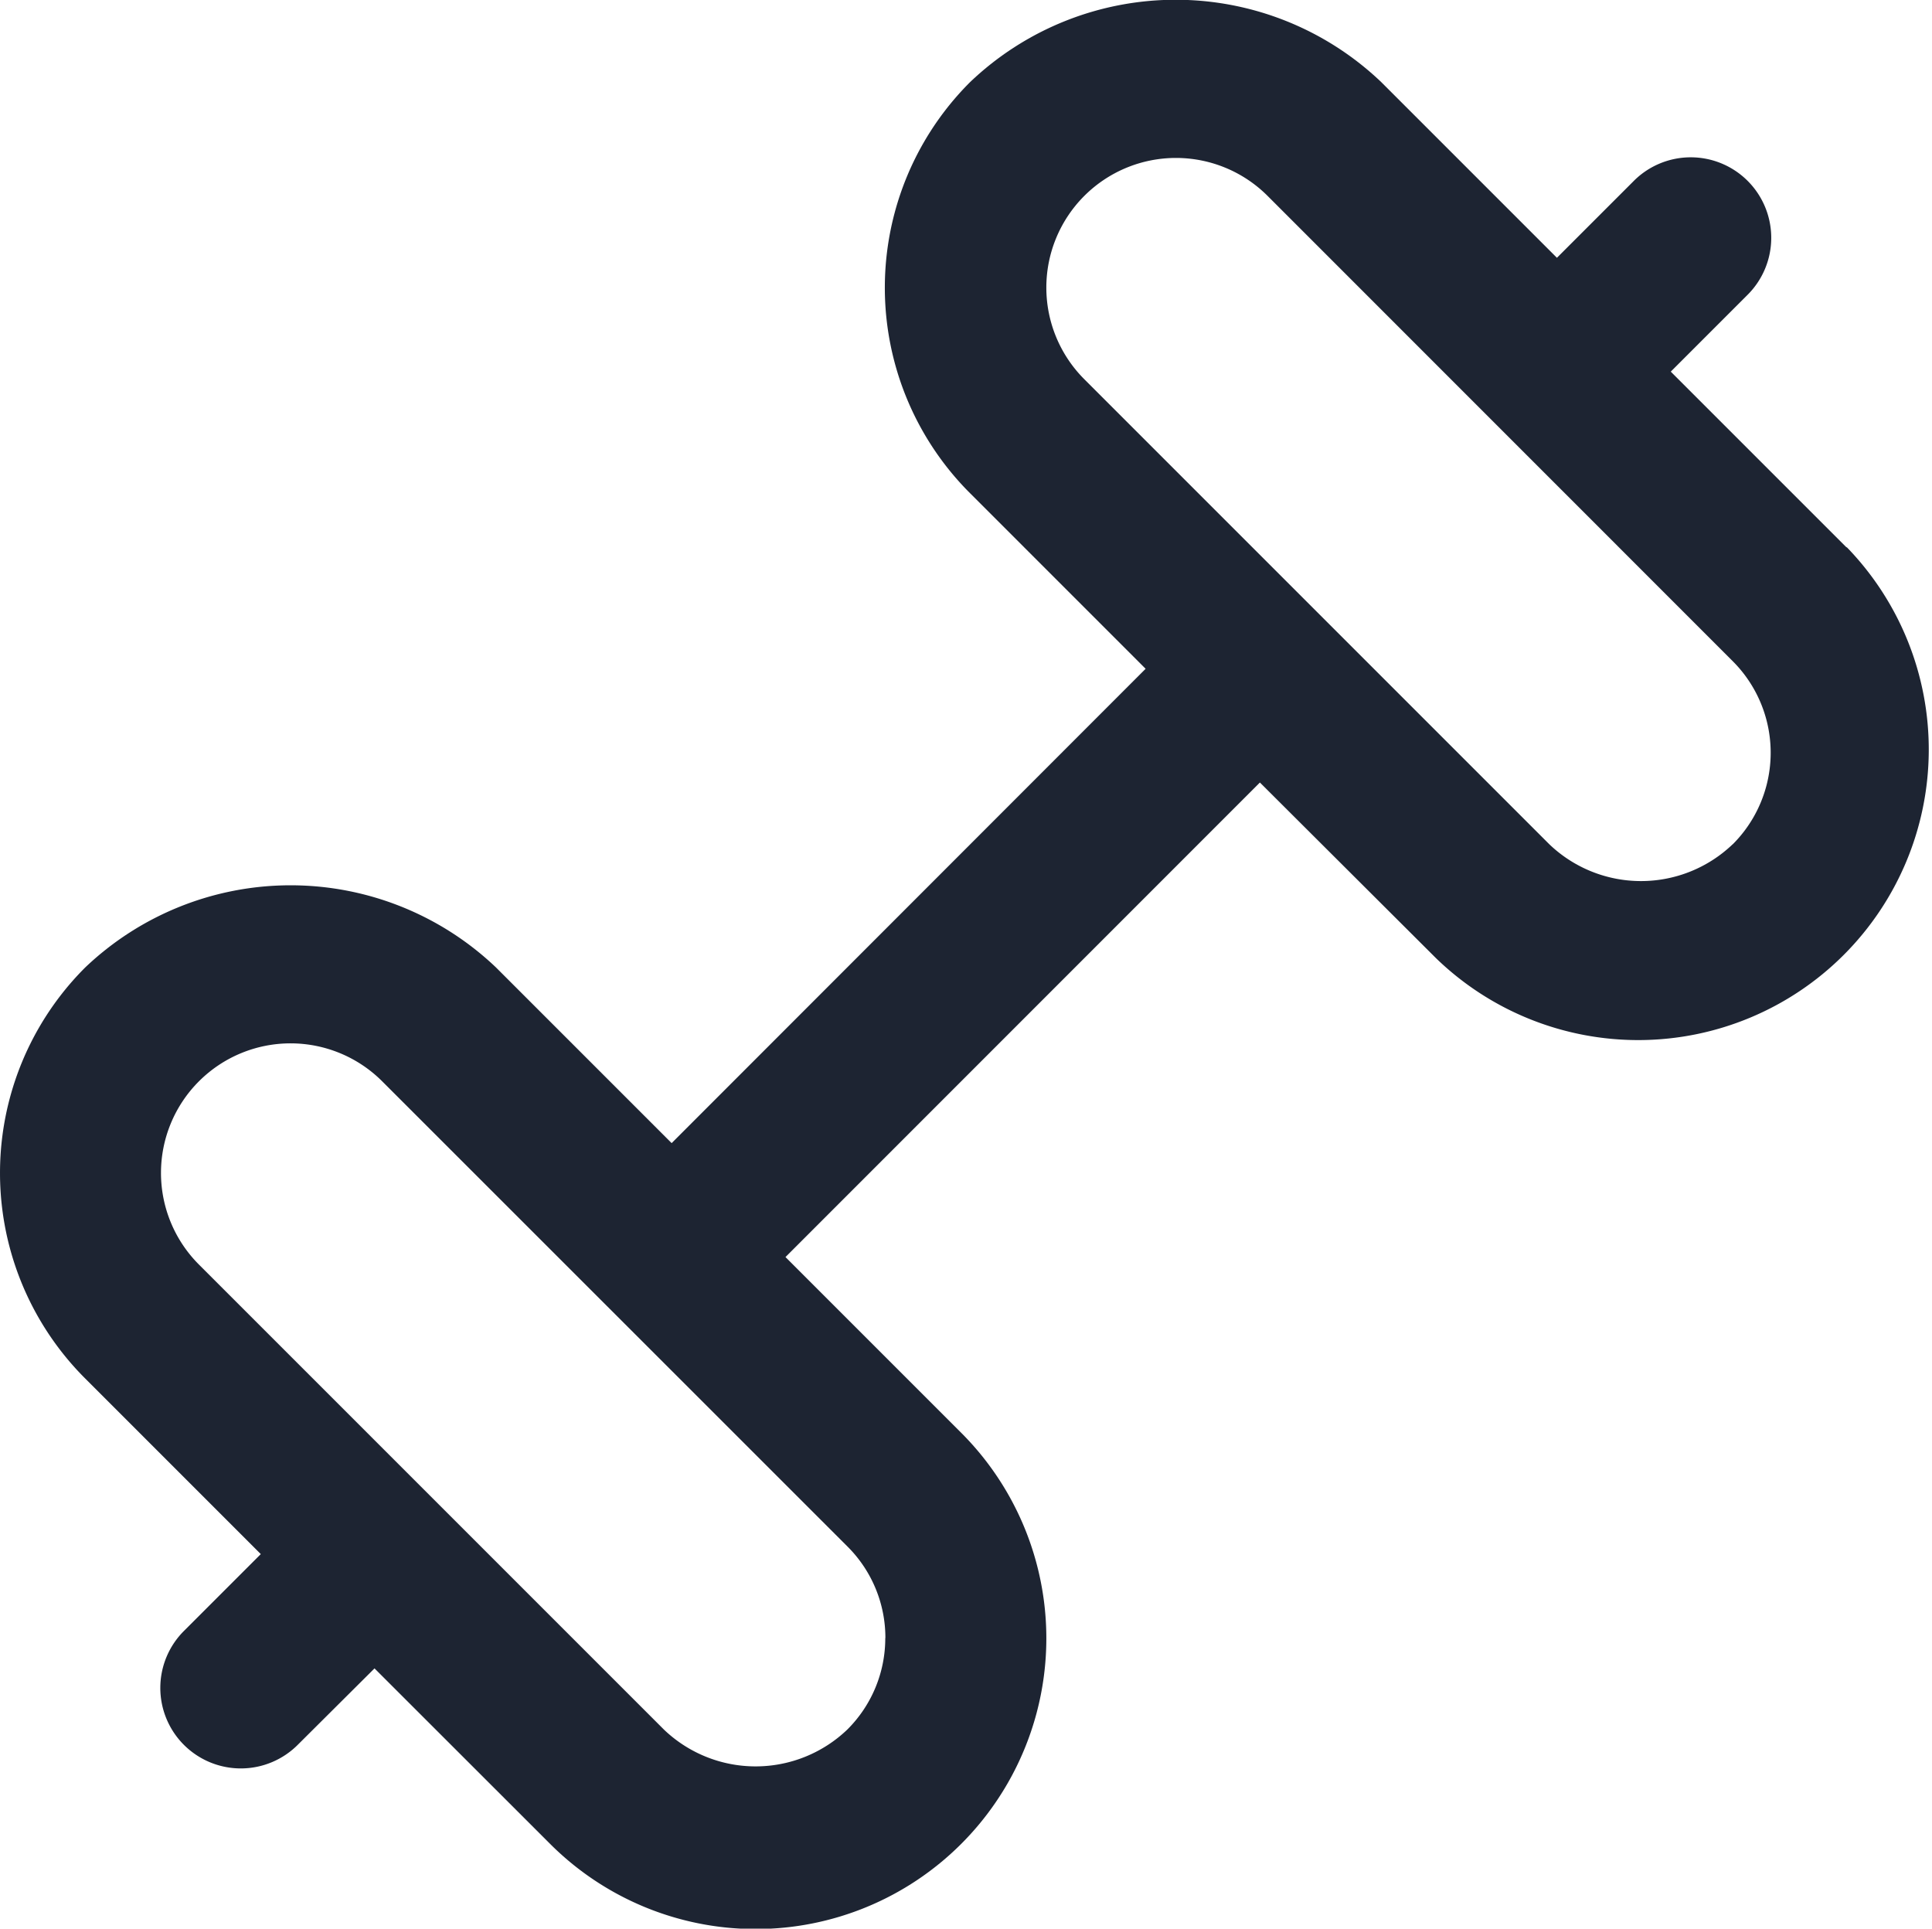 <svg xmlns="http://www.w3.org/2000/svg" width="17.328" height="17.297" viewBox="0 0 17.328 17.297">
  <g id="Group_3022" data-name="Group 3022" transform="translate(-51 -205)">
    <path id="gym" d="M16.56,4.945,14.985,3.37l.684-.684a.722.722,0,1,0-1.021-1.021l-.684.684L12.389.774A2.671,2.671,0,0,0,8.7.774a2.605,2.605,0,0,0,0,3.686l1.575,1.575L6.024,10.289,4.449,8.714a2.671,2.671,0,0,0-3.685,0,2.605,2.605,0,0,0,0,3.686l1.575,1.575-.684.684a.722.722,0,1,0,1.021,1.021L3.359,15l1.576,1.575A2.606,2.606,0,1,0,8.62,12.886L7.045,11.311,11.3,7.055,12.879,8.63a2.606,2.606,0,0,0,3.685-3.685ZM7.94,14.728a1.155,1.155,0,0,1-.341.821,1.189,1.189,0,0,1-1.644,0L1.784,11.378A1.162,1.162,0,1,1,3.428,9.735L7.6,13.906a1.155,1.155,0,0,1,.341.822Zm7.6-7.119a1.189,1.189,0,0,1-1.644,0L9.725,3.438a1.162,1.162,0,1,1,1.644-1.644L15.54,5.966a1.161,1.161,0,0,1,0,1.644Z" transform="translate(51 204.963)" fill="#1d2432"/>
  </g>
</svg>
